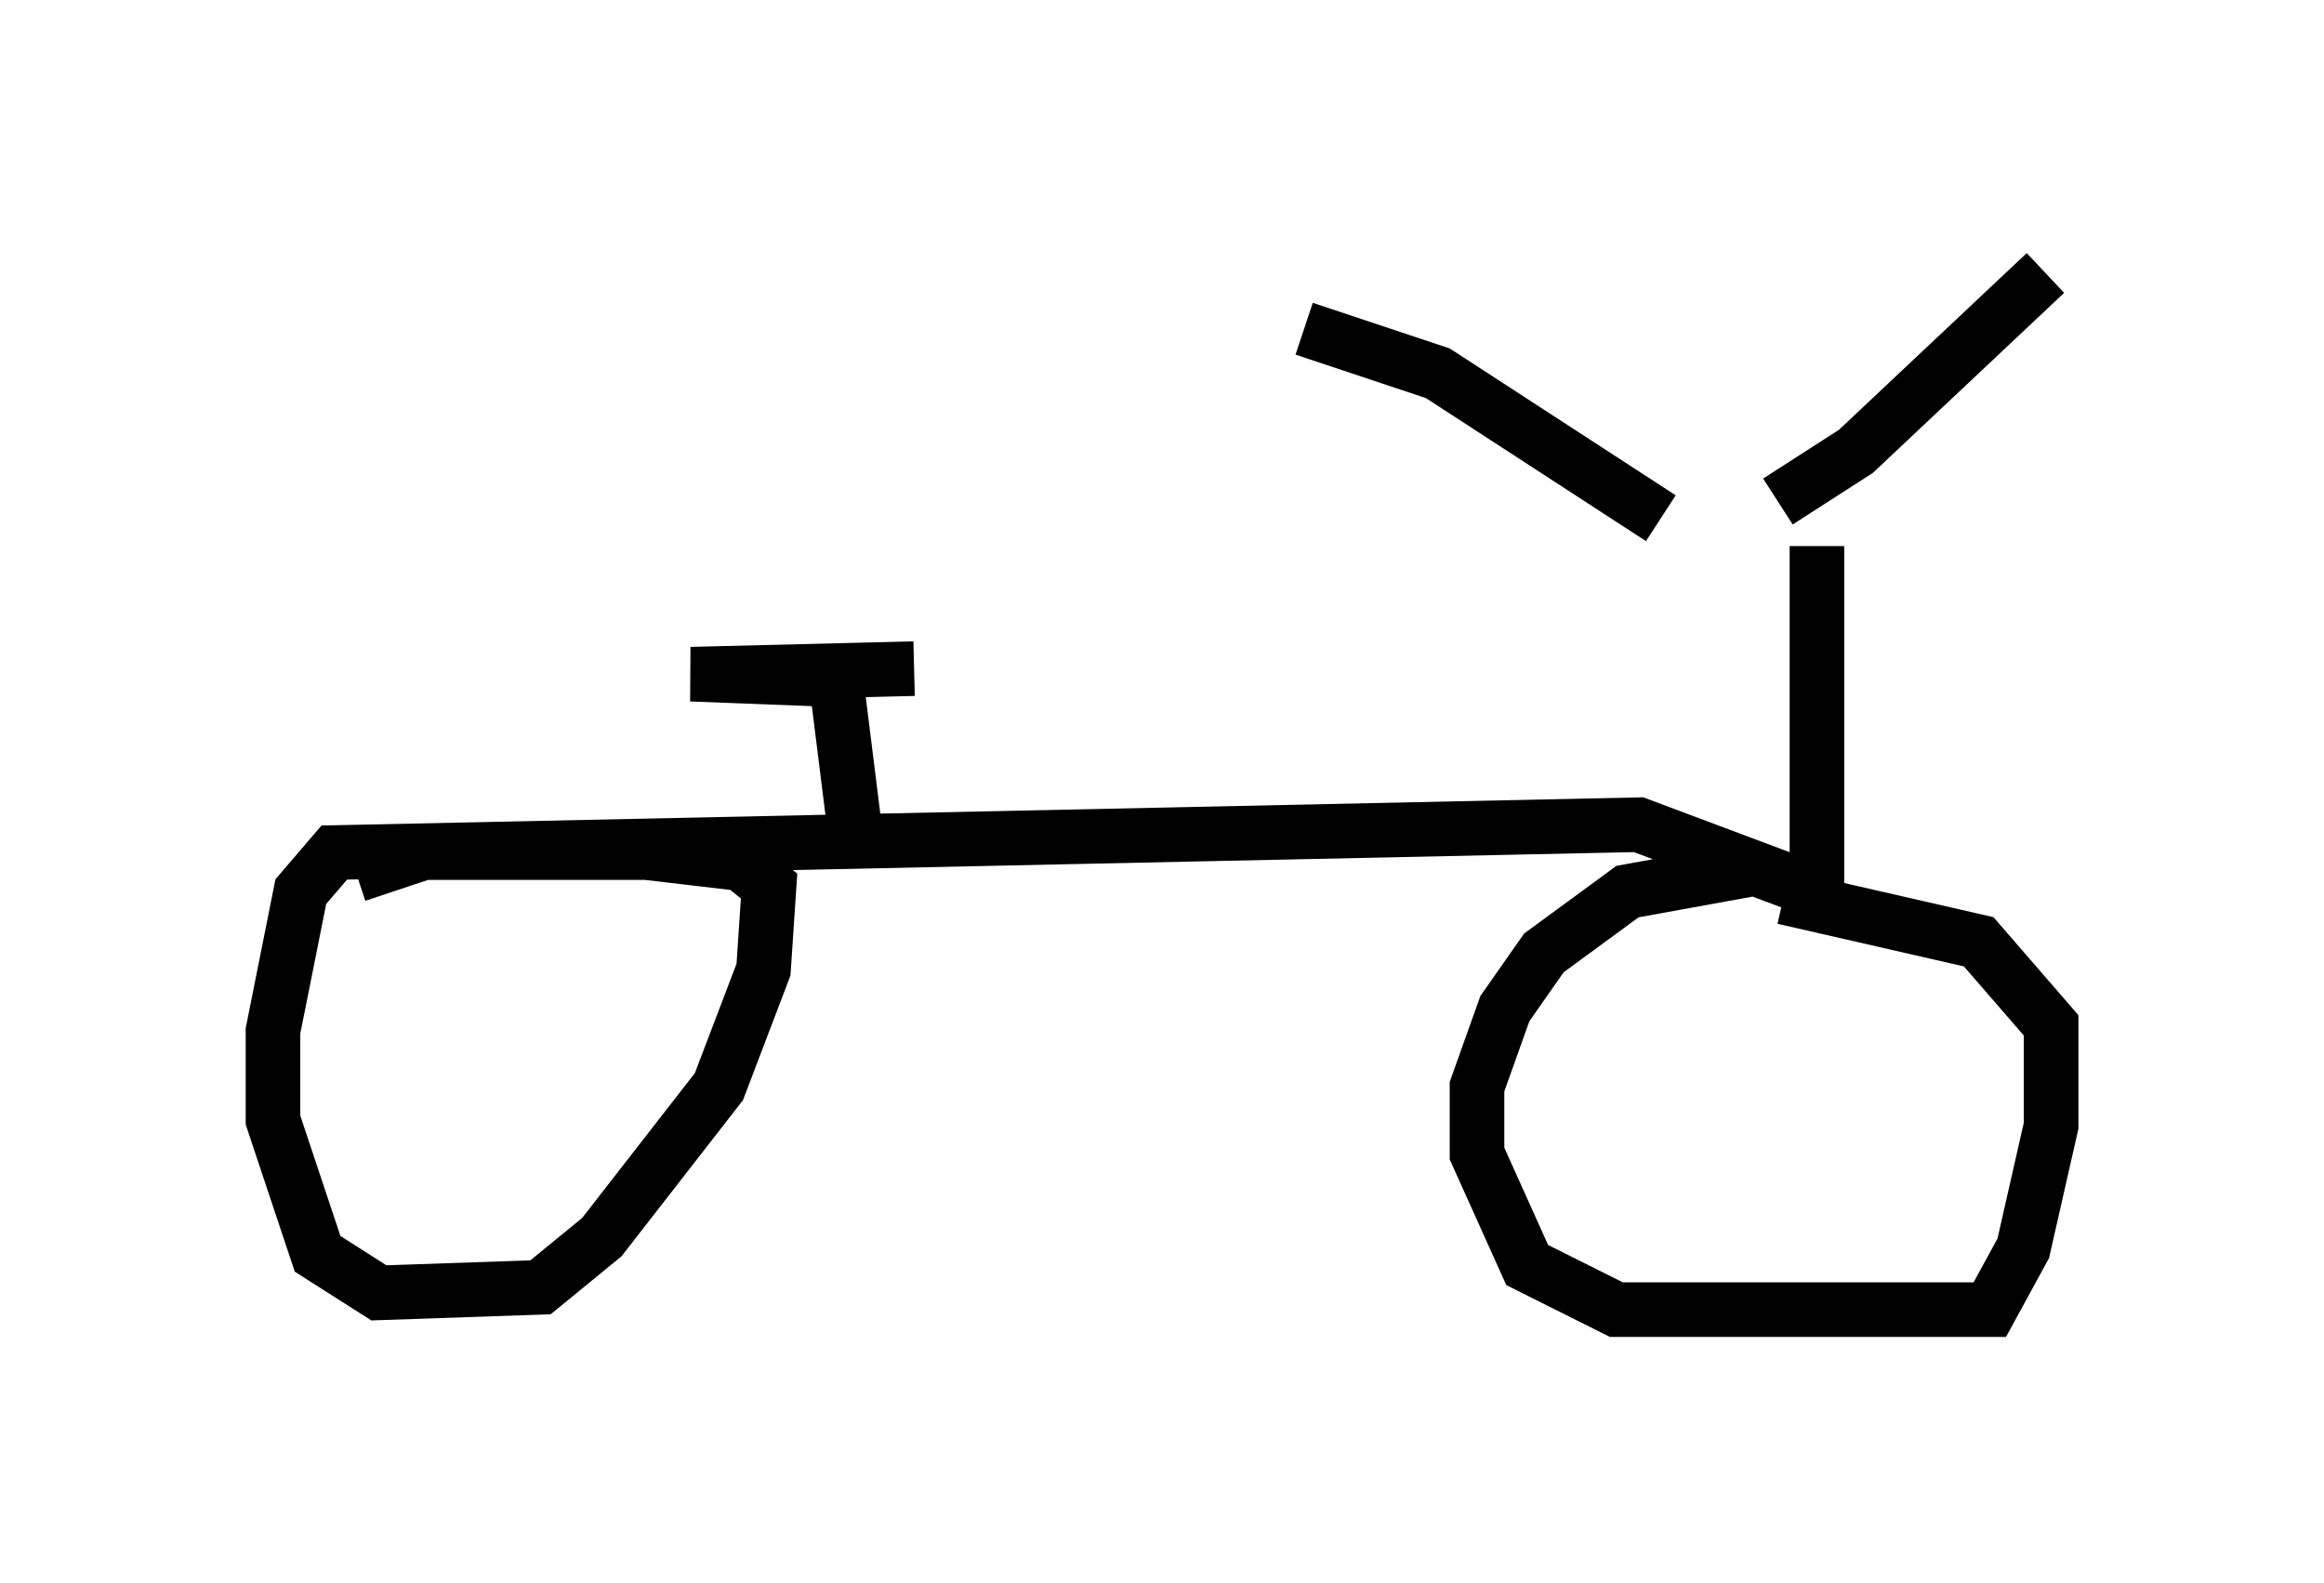 <?xml version="1.0" encoding="utf-8" ?>
<svg baseProfile="full" height="28.988" version="1.1" width="42.565" xmlns="http://www.w3.org/2000/svg" xmlns:ev="http://www.w3.org/2001/xml-events" xmlns:xlink="http://www.w3.org/1999/xlink"><defs /><rect fill="white" height="28.988" width="42.565" x="0" y="0" /><path d="M33.277, 9.798 m-2.858, -0.306 l-4.083, -2.654 -2.45, -0.817 m8.677, 3.165 l1.429, -0.919 3.471, -3.267 m-4.185, 5.002 l0.0, 6.329 -3.267, -1.225 l-23.888, 0.51 -0.613, 0.715 l-0.51, 2.552 0.0, 1.633 l0.817, 2.45 1.123, 0.715 l2.96, -0.102 1.123, -0.919 l2.144, -2.756 0.817, -2.144 l0.102, -1.531 -0.51, -0.408 l-1.735, -0.204 -4.083, 0.0 l-1.225, 0.408 m25.521, -0.102 l-2.246, 0.408 -1.531, 1.123 l-0.715, 1.021 -0.51, 1.429 l0.0, 1.225 0.919, 2.042 l1.633, 0.817 6.84, 0.0 l0.613, -1.123 0.51, -2.246 l0.0, -1.838 -1.327, -1.531 l-3.573, -0.817 m-16.946, -0.715 l-0.408, -3.267 -2.654, -0.102 l4.083, -0.102 " fill="none" stroke="black" stroke-width="1" /></svg>